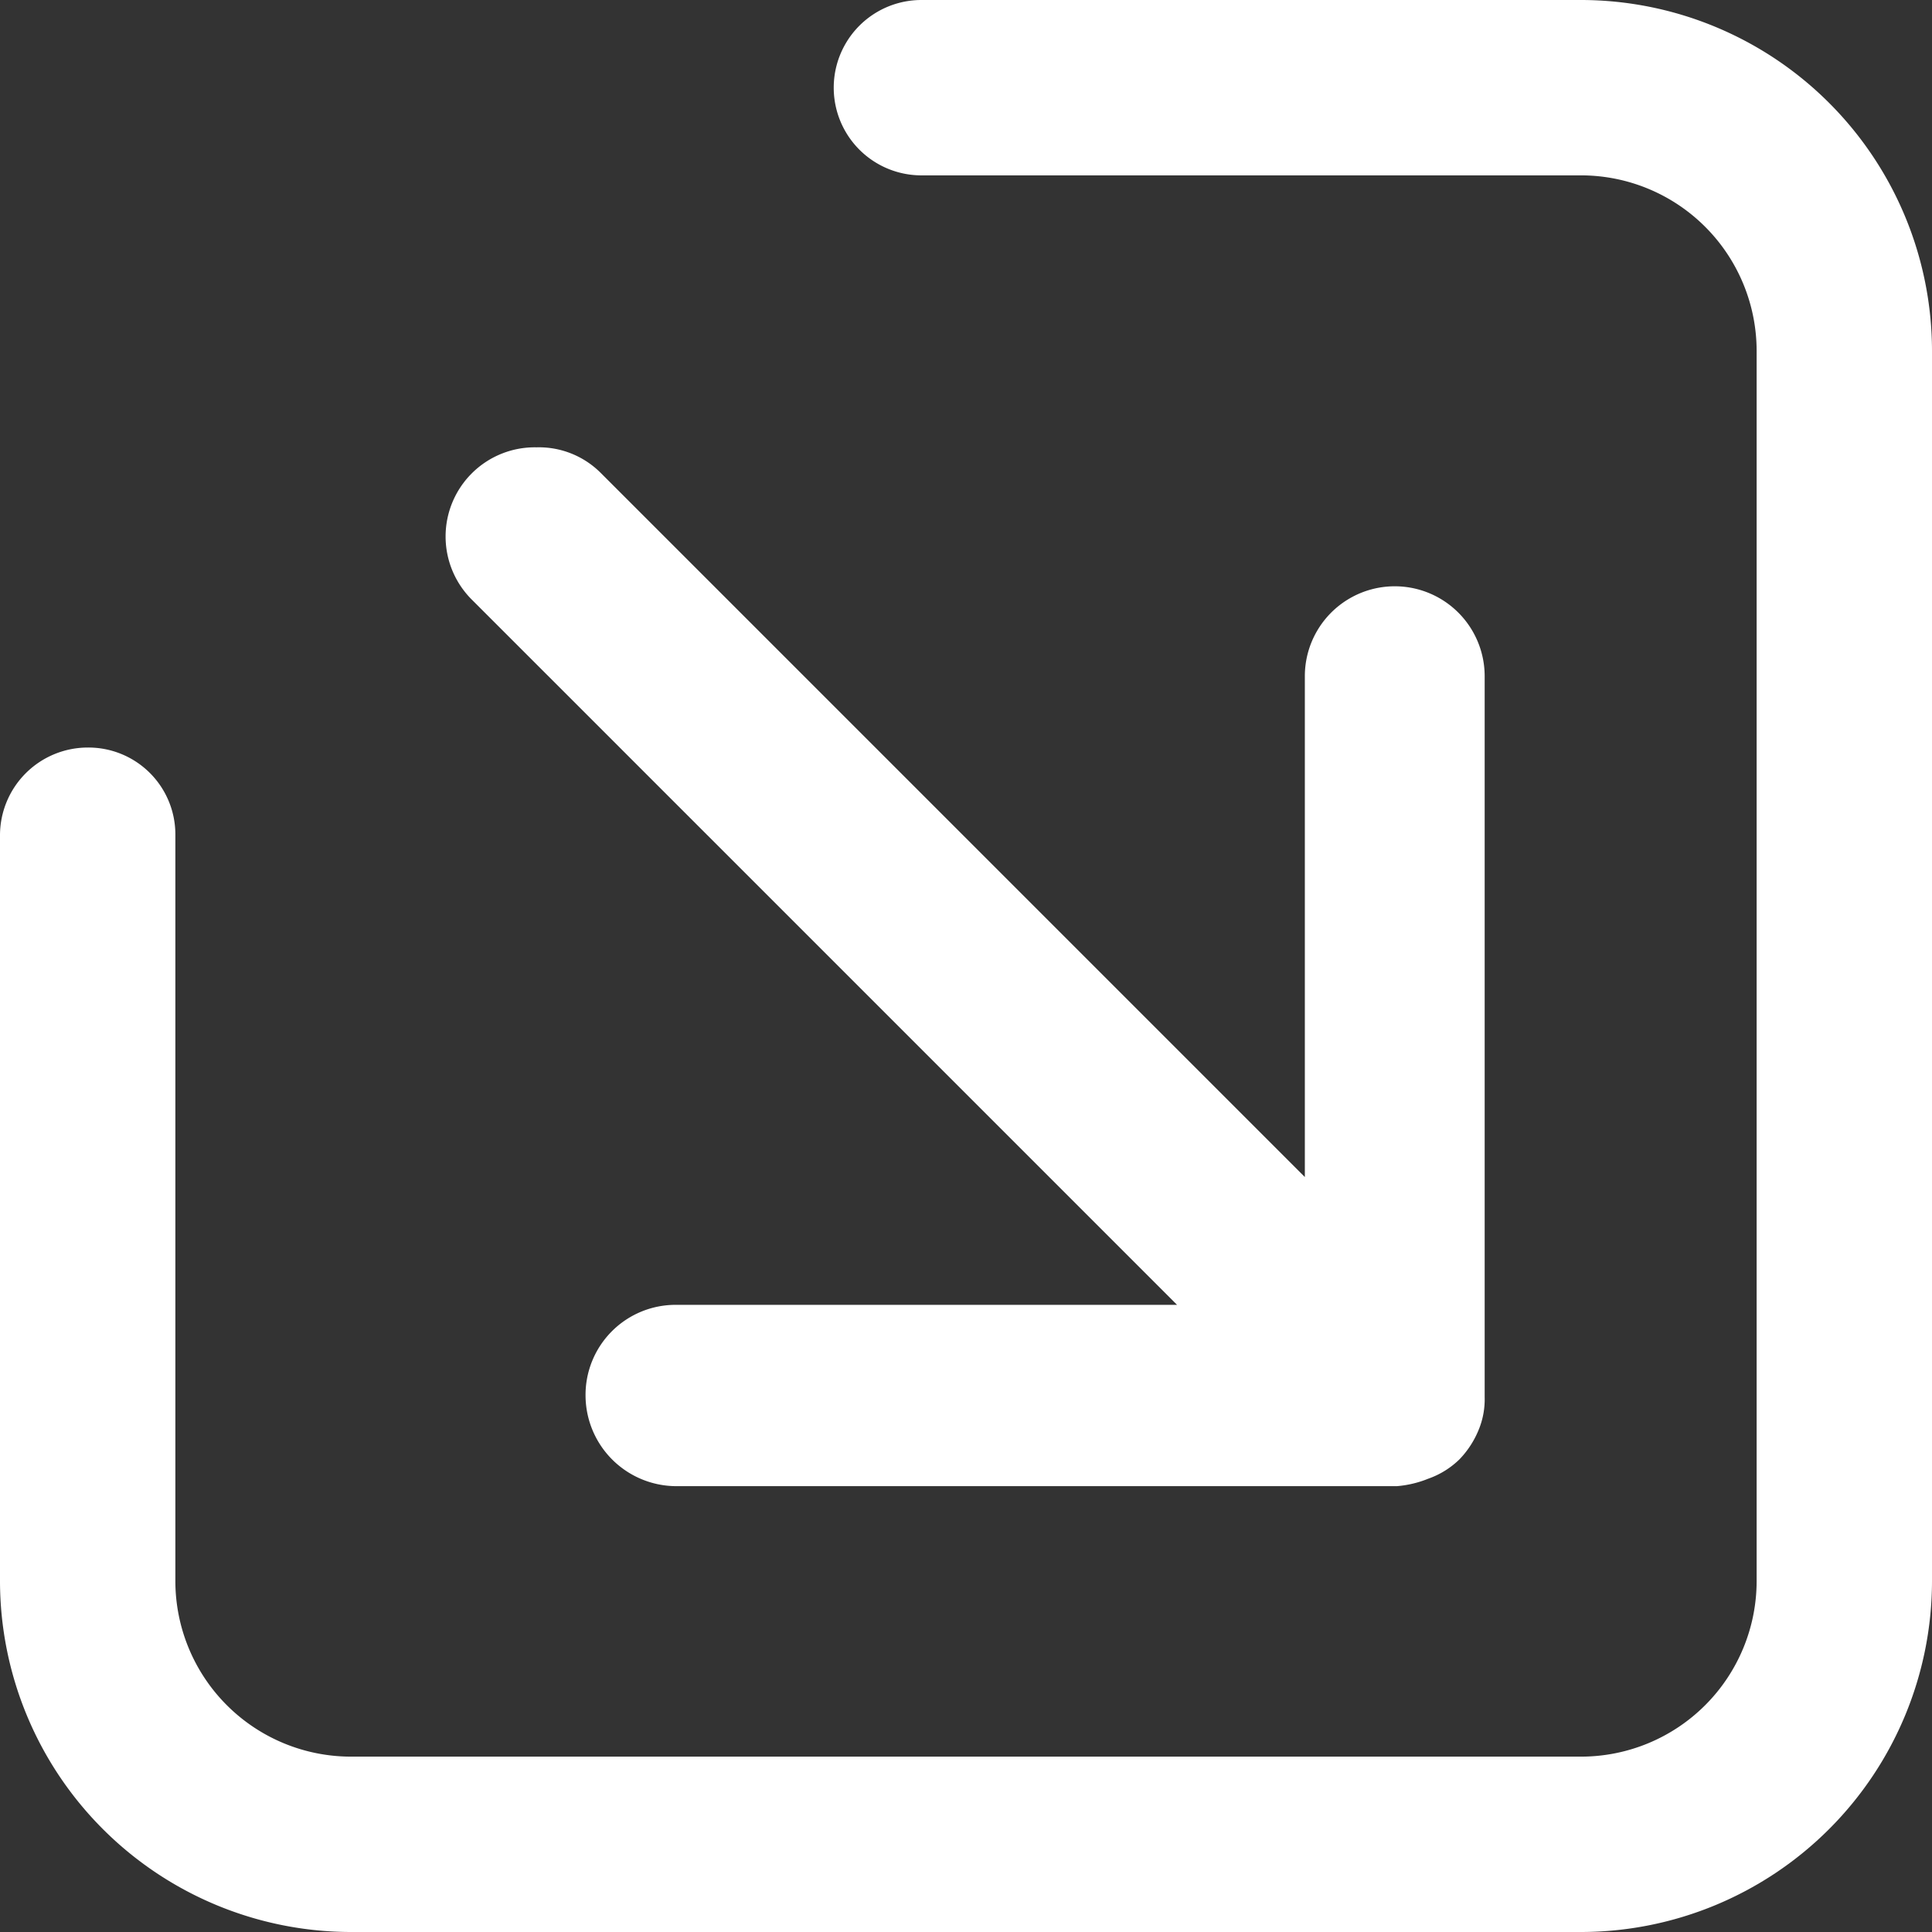 <svg xmlns="http://www.w3.org/2000/svg" width="13" height="13" viewBox="0 0 13 13">
  <rect x="0" y="0" width="13" height="13" fill="#333333" stroke="none"/>
  <defs>
    <style>
      .cls-1 {
        fill: #fff;
        fill-rule: evenodd;
      }
    </style>
  </defs>
  <path id="icon-import-white" class="cls-1" d="M2148.36,2089h8.28a2.364,2.364,0,0,0,2.36-2.36v-8.28a2.364,2.364,0,0,0-2.36-2.36h-4.44a0.59,0.59,0,1,0,0,1.18h4.44a1.182,1.182,0,0,1,1.18,1.18v8.28a1.182,1.182,0,0,1-1.18,1.18h-8.28a1.182,1.182,0,0,1-1.18-1.18v-5.02a0.585,0.585,0,0,0-.59-0.59,0.591,0.591,0,0,0-.59.59v5.02A2.364,2.364,0,0,0,2148.36,2089Zm1.25-9.99a0.6,0.6,0,0,0-.43,1.03l4.74,4.74h-3.37a0.606,0.606,0,0,0-.61.61,0.612,0.612,0,0,0,.61.61h4.85a0.717,0.717,0,0,0,.21-0.05h0a0.571,0.571,0,0,0,.21-0.13,0.625,0.625,0,0,0,.13-0.2,0.538,0.538,0,0,0,.04-0.22h0v-4.85a0.605,0.605,0,1,0-1.21,0v3.37l-4.74-4.74A0.588,0.588,0,0,0,2149.61,2079.01Z" transform="translate(-2146 -2076)"/>
</svg>
